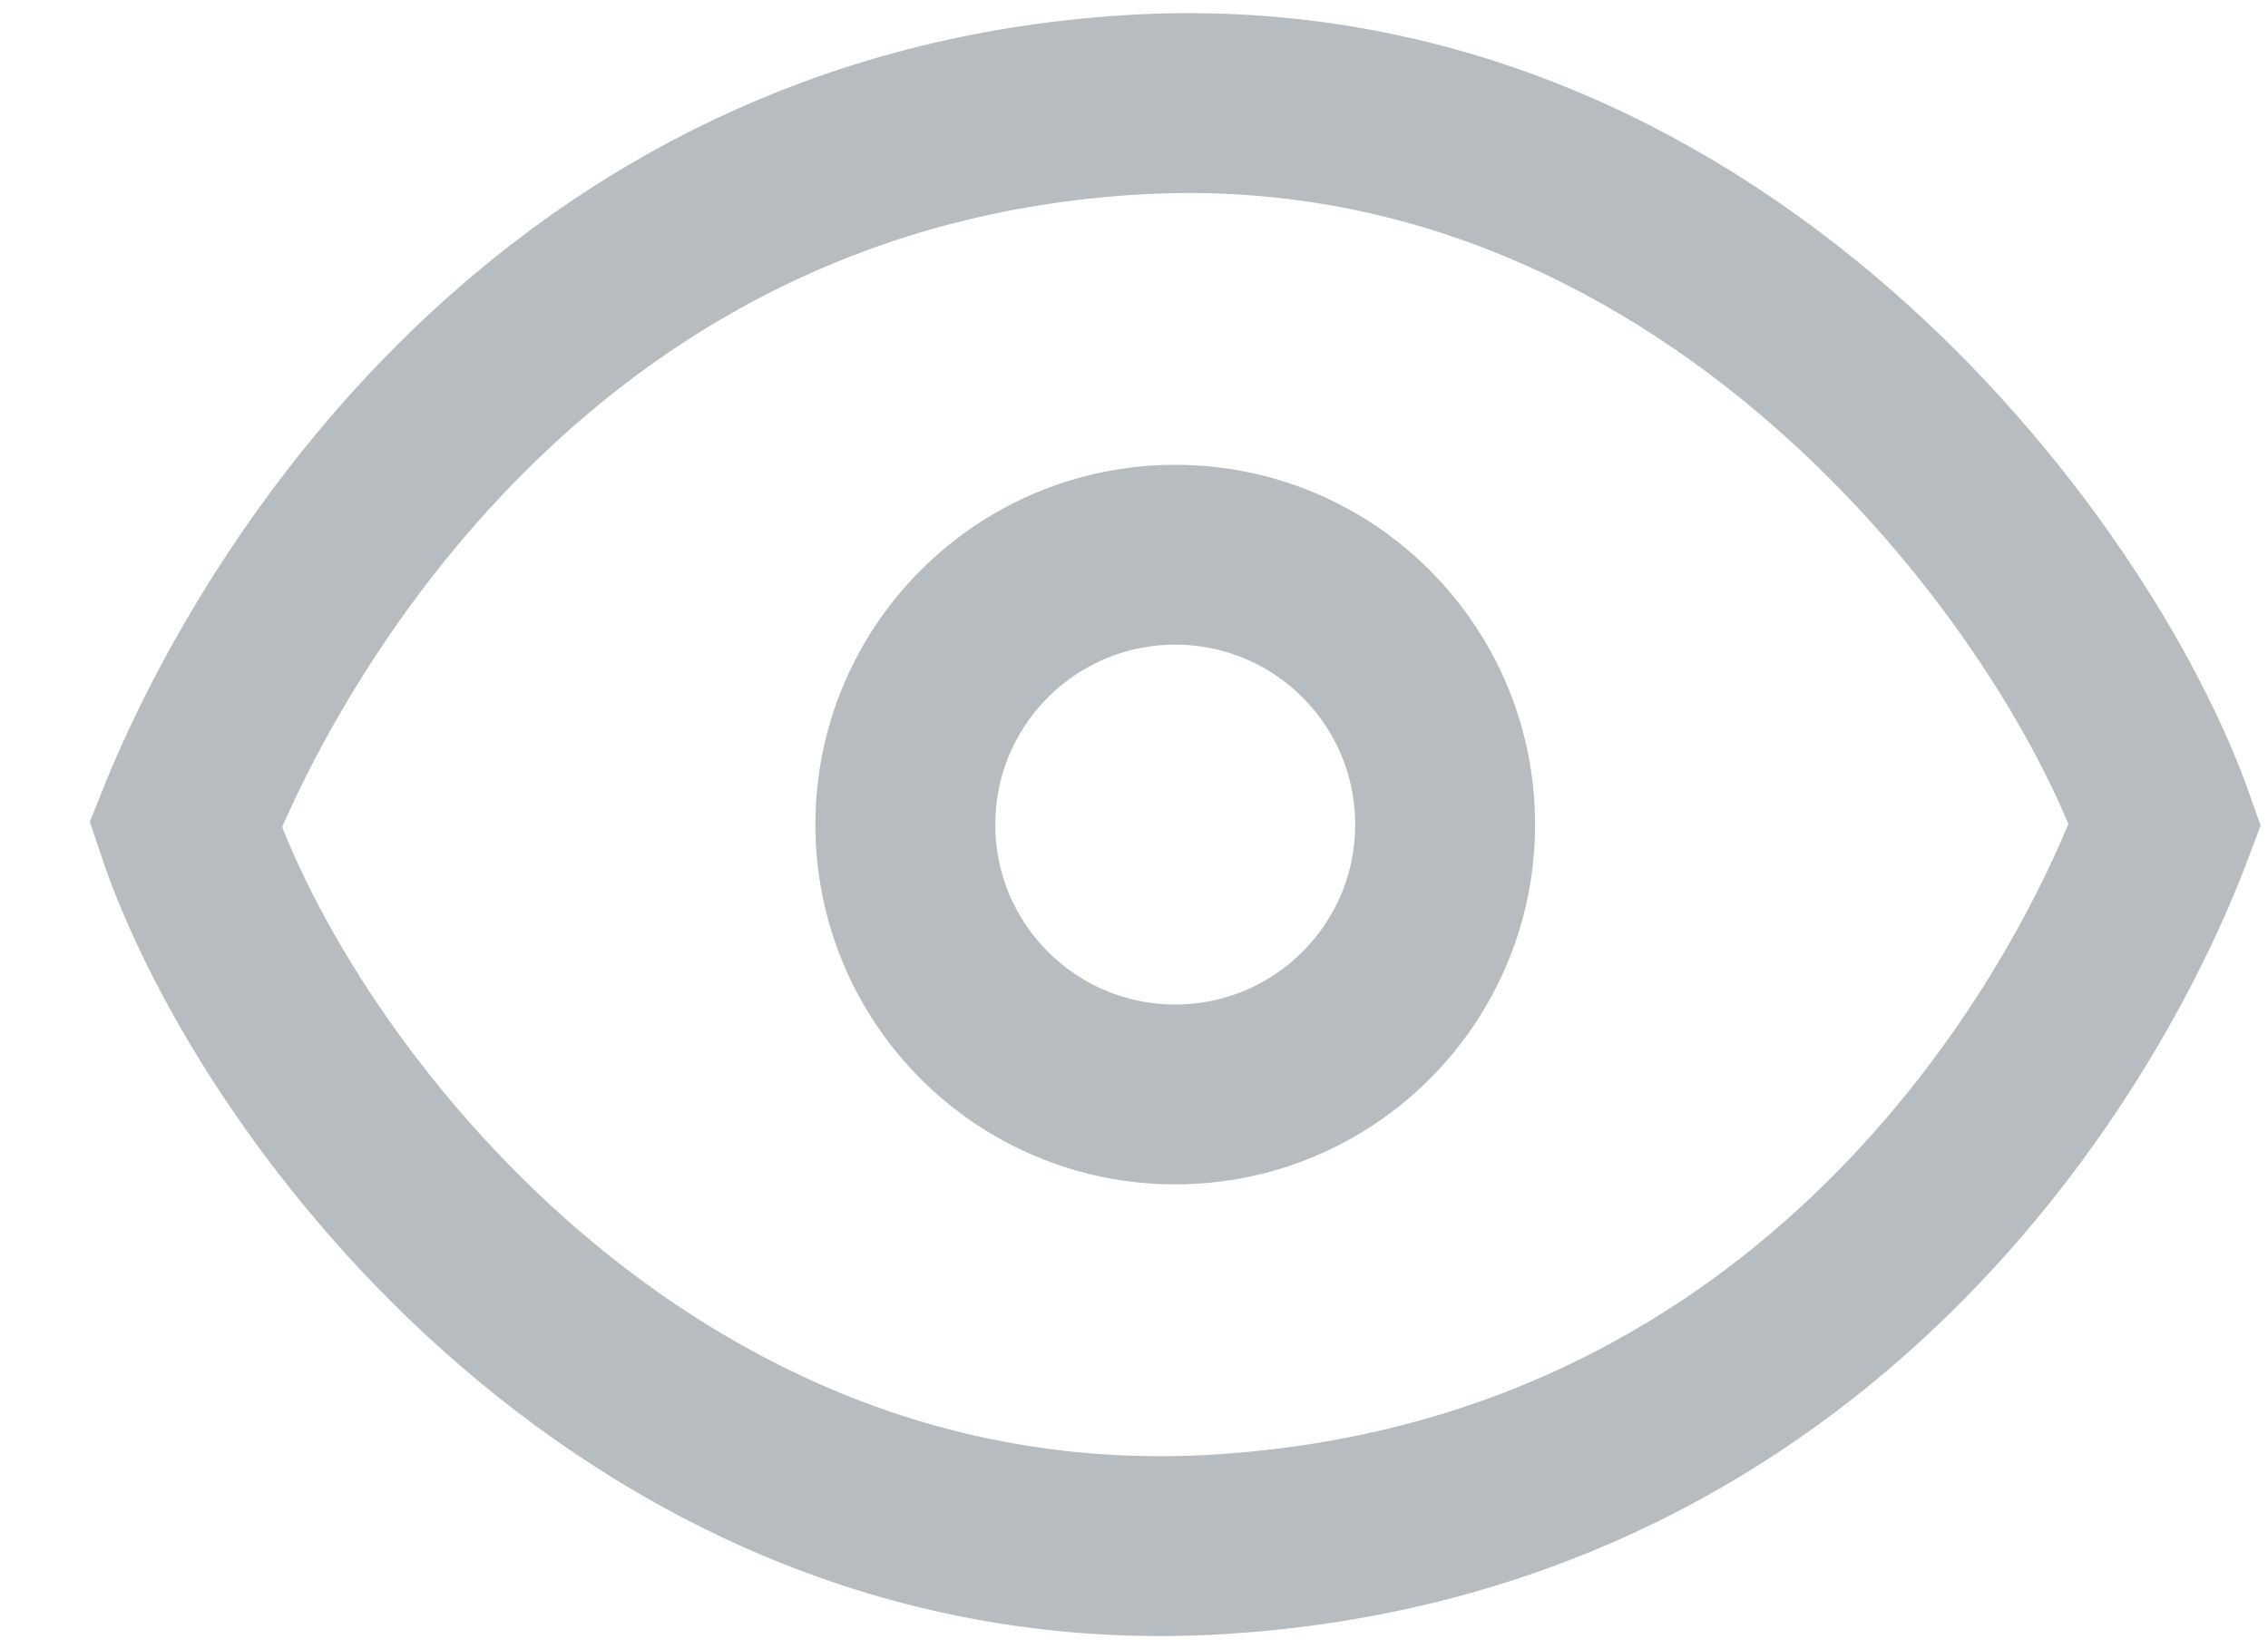 <svg width="22" height="16" viewBox="0 0 22 16" fill="none" xmlns="http://www.w3.org/2000/svg">
<path d="M10.963 1.018C5.378 1.367 2.673 5.818 1.8 8C2.673 10.618 6.251 15.331 11.836 14.982C17.422 14.633 20.127 10.327 21 8C20.127 5.527 16.549 0.669 10.963 1.018Z" stroke="#B6BCBF" stroke-width="1.745"/>
<circle cx="11.4" cy="8" r="2.618" stroke="#B6BCBF" stroke-width="1.745"/>
</svg>
